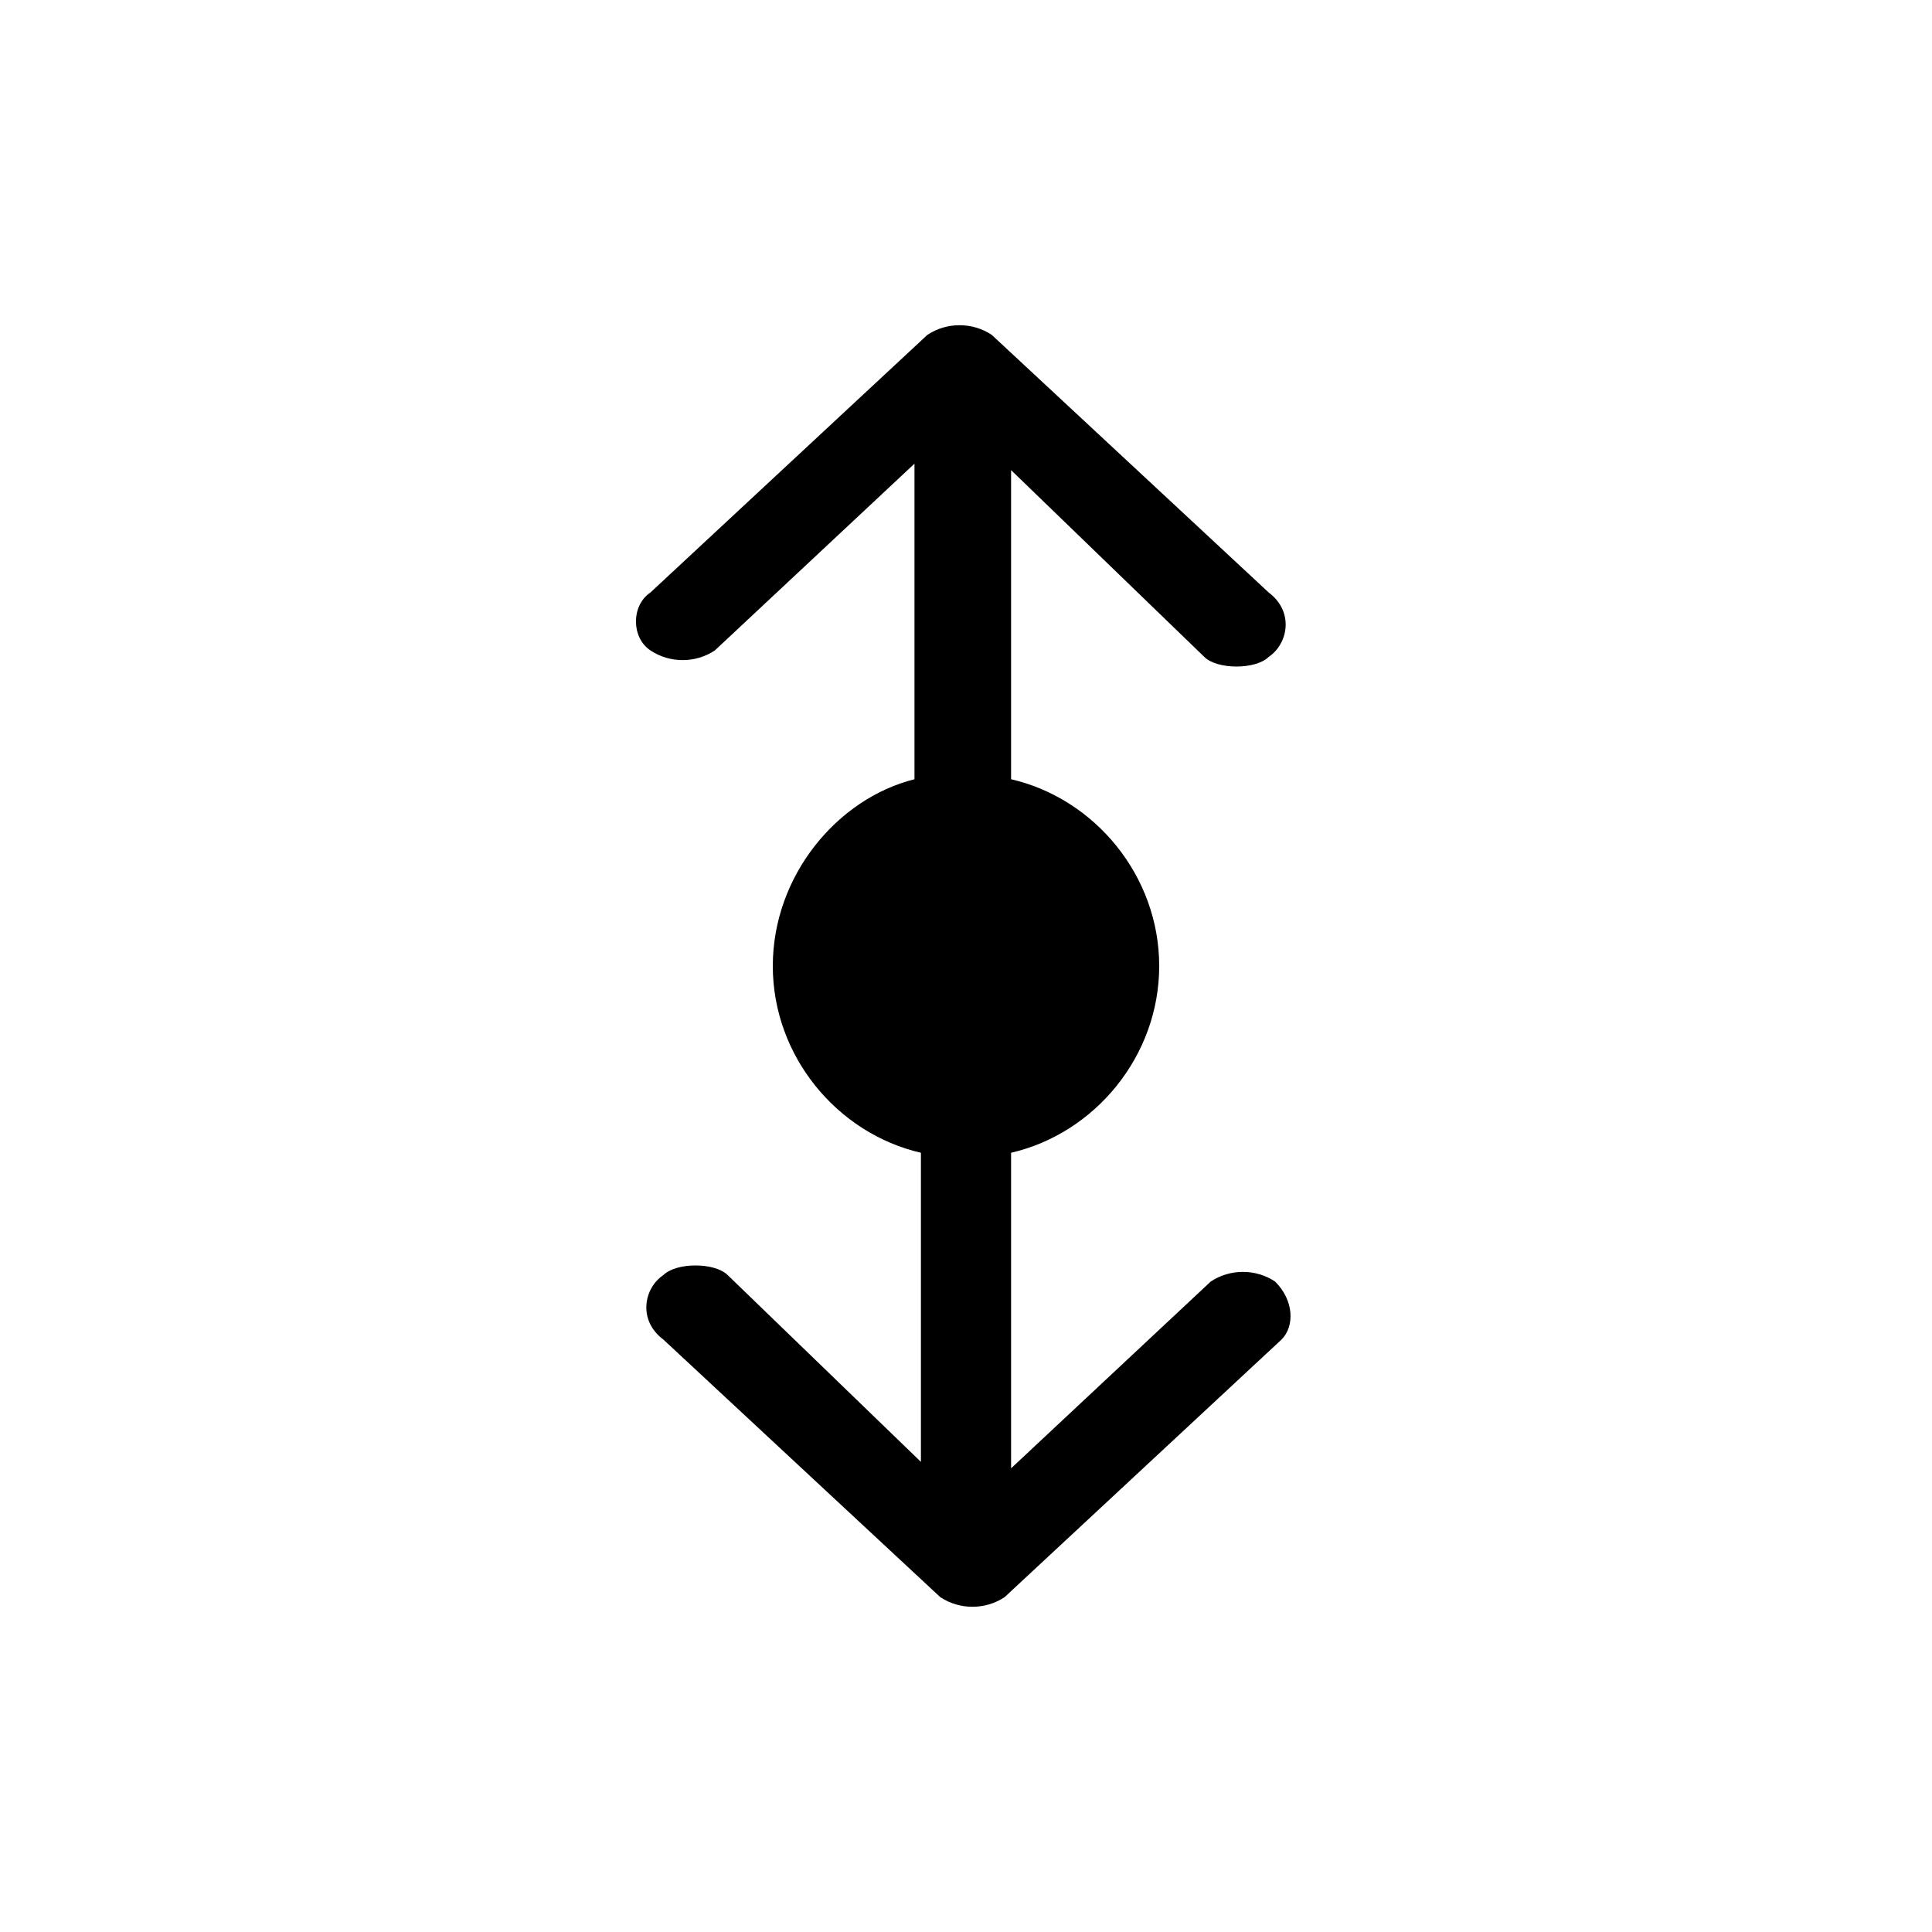 <?xml version="1.0" encoding="utf-8"?>
<!-- Generator: Adobe Illustrator 20.1.0, SVG Export Plug-In . SVG Version: 6.00 Build 0)  -->
<!DOCTYPE svg PUBLIC "-//W3C//DTD SVG 1.1//EN" "http://www.w3.org/Graphics/SVG/1.1/DTD/svg11.dtd">
<svg version="1.1" id="Calque_1" xmlns="http://www.w3.org/2000/svg" xmlns:xlink="http://www.w3.org/1999/xlink" x="0px" y="0px"
	 width="30px" height="30px" viewBox="0 0 30 30" enable-background="new 0 0 30 30" xml:space="preserve">
<path d="M19.8,19.9c-0.3-0.2-0.7-0.2-1,0l-3.1,2.9v-4.9C17,17.6,18,16.4,18,15c0-1.4-1-2.6-2.3-2.9V7.3l3,2.9c0.2,0.2,0.8,0.2,1,0
	c0.3-0.2,0.4-0.7,0-1l-4.3-4c-0.3-0.2-0.7-0.2-1,0l-4.3,4c-0.3,0.2-0.3,0.7,0,0.9s0.7,0.2,1,0l3.1-2.9v4.9C13,12.4,12,13.6,12,15
	c0,1.4,1,2.6,2.3,2.9v4.8l-3-2.9c-0.2-0.2-0.8-0.2-1,0c-0.3,0.2-0.4,0.7,0,1l4.3,4c0.3,0.2,0.7,0.2,1,0l4.3-4
	C20.1,20.6,20.1,20.2,19.8,19.9z"/>
</svg>

